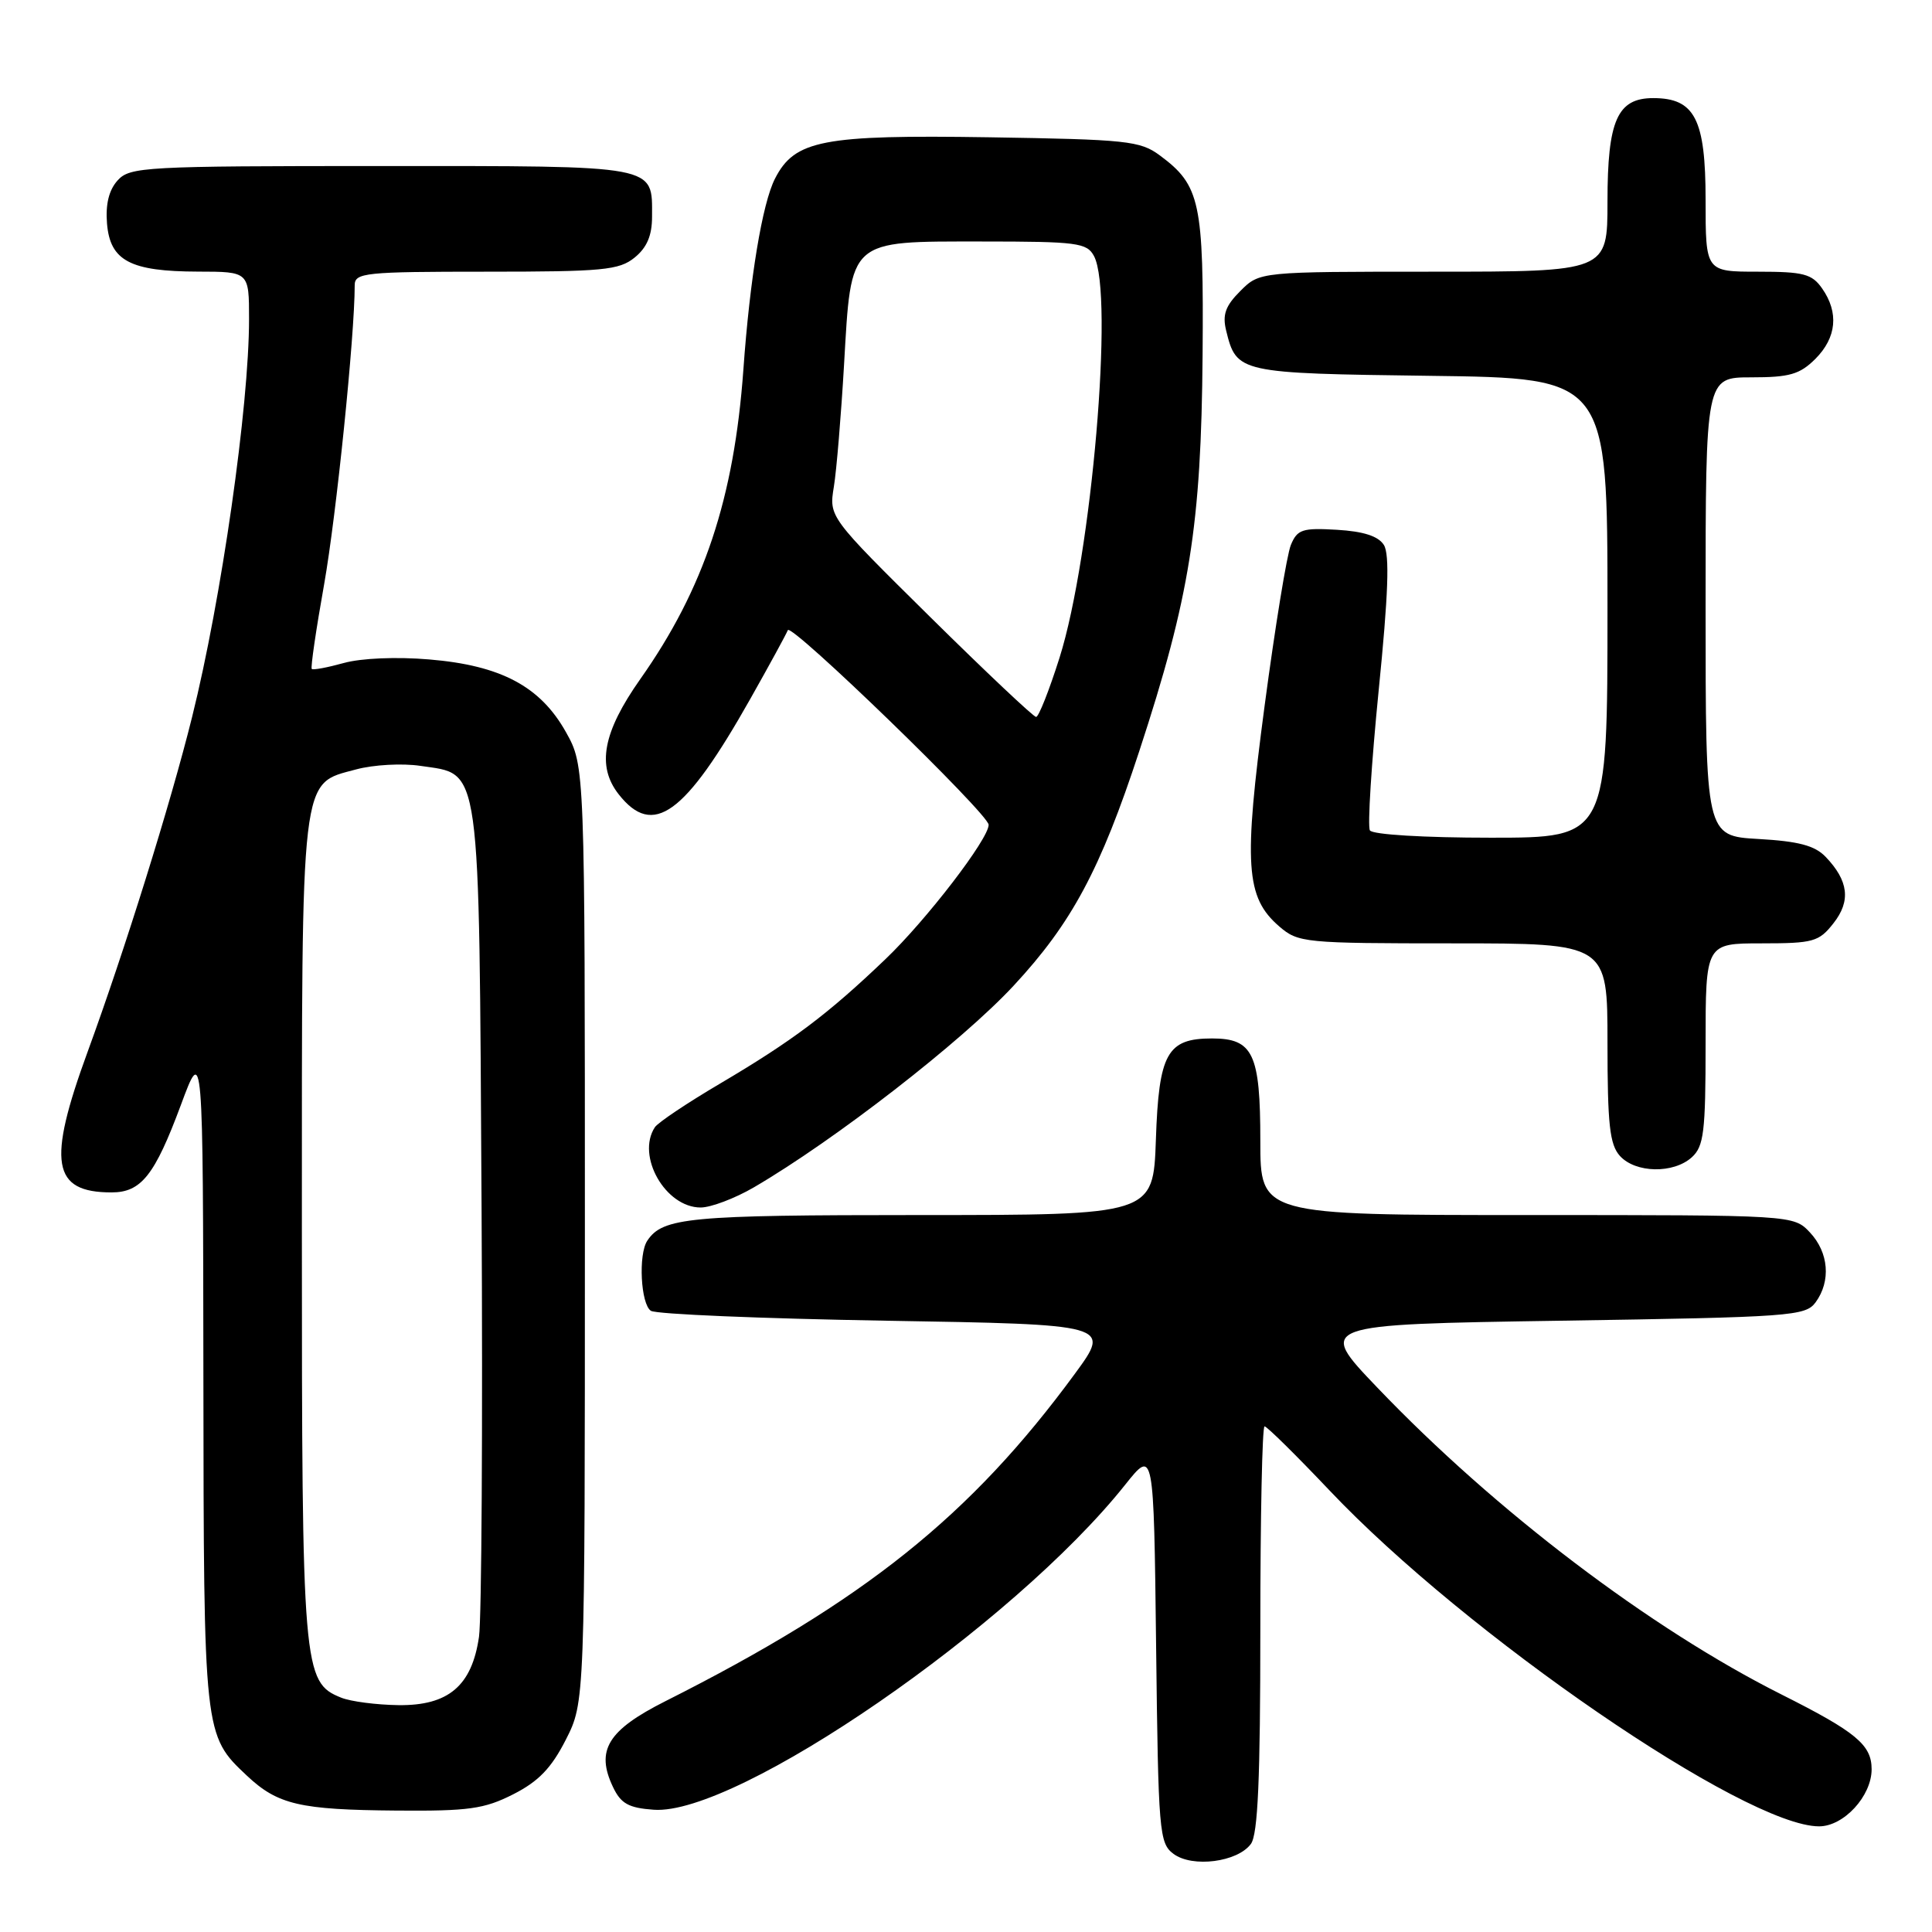 <?xml version="1.0" encoding="UTF-8" standalone="no"?>
<!DOCTYPE svg PUBLIC "-//W3C//DTD SVG 1.1//EN" "http://www.w3.org/Graphics/SVG/1.1/DTD/svg11.dtd" >
<svg xmlns="http://www.w3.org/2000/svg" xmlns:xlink="http://www.w3.org/1999/xlink" version="1.1" viewBox="0 0 256 256">
 <g >
 <path fill="currentColor"
d=" M 165.75 244.33 C 166.68 243.06 167.00 235.72 167.00 215.81 C 167.00 201.06 167.25 189.00 167.56 189.00 C 167.87 189.00 171.73 192.81 176.14 197.46 C 194.23 216.58 231.28 242.00 241.04 242.00 C 244.31 242.00 248.00 237.99 248.00 234.44 C 248.00 231.20 245.95 229.50 236.08 224.54 C 218.66 215.79 198.13 200.21 182.50 183.86 C 174.50 175.50 174.50 175.50 206.83 175.00 C 237.37 174.53 239.24 174.39 240.58 172.56 C 242.63 169.75 242.32 165.97 239.83 163.31 C 237.65 161.00 237.65 161.00 202.33 161.00 C 167.00 161.00 167.00 161.00 167.00 151.19 C 167.00 139.62 166.05 137.60 160.60 137.60 C 154.64 137.60 153.55 139.57 153.16 151.03 C 152.81 161.00 152.81 161.00 121.84 161.00 C 91.25 161.00 87.82 161.32 85.77 164.40 C 84.56 166.21 84.90 172.82 86.25 173.69 C 86.94 174.14 100.93 174.72 117.35 175.00 C 147.21 175.50 147.21 175.50 142.45 182.00 C 128.62 200.86 114.52 212.15 88.18 225.41 C 80.52 229.27 78.90 231.92 81.23 236.80 C 82.27 238.99 83.29 239.56 86.62 239.80 C 97.64 240.61 134.27 215.36 149.09 196.74 C 152.88 191.98 152.88 191.98 153.19 218.07 C 153.48 242.81 153.60 244.24 155.50 245.65 C 158.00 247.51 163.98 246.74 165.75 244.33 Z  M 68.01 237.75 C 71.36 236.05 73.06 234.28 74.97 230.53 C 77.50 225.55 77.50 225.55 77.50 163.53 C 77.50 101.50 77.50 101.50 74.99 97.01 C 71.60 90.95 66.37 88.17 56.88 87.38 C 52.56 87.01 47.86 87.21 45.56 87.85 C 43.39 88.45 41.48 88.81 41.31 88.64 C 41.14 88.47 41.88 83.42 42.95 77.42 C 44.56 68.33 47.00 44.51 47.00 37.80 C 47.00 36.14 48.31 36.00 64.39 36.00 C 79.89 36.00 82.03 35.80 84.09 34.13 C 85.72 32.81 86.40 31.21 86.40 28.72 C 86.40 21.80 87.48 22.00 50.53 22.00 C 19.15 22.00 17.21 22.11 15.59 23.90 C 14.43 25.18 13.97 27.06 14.18 29.63 C 14.59 34.56 17.26 35.97 26.25 35.99 C 33.00 36.00 33.00 36.00 33.00 42.28 C 33.00 53.81 29.34 79.41 25.45 95.02 C 22.60 106.49 16.54 125.89 11.61 139.37 C 6.23 154.06 6.90 158.00 14.78 158.00 C 18.71 158.00 20.50 155.74 23.97 146.41 C 26.90 138.50 26.90 138.50 26.95 182.28 C 27.00 229.94 27.00 229.91 32.73 235.30 C 36.81 239.13 39.75 239.81 52.54 239.91 C 62.11 239.99 64.17 239.70 68.01 237.75 Z  M 99.91 157.32 C 110.63 151.06 127.46 137.99 134.31 130.61 C 142.02 122.31 145.81 115.23 150.96 99.53 C 157.66 79.09 159.17 69.63 159.35 47.00 C 159.51 26.76 159.04 24.56 153.68 20.59 C 151.08 18.66 149.31 18.48 131.03 18.19 C 108.99 17.85 105.30 18.56 102.69 23.67 C 101.01 26.95 99.36 36.89 98.50 49.00 C 97.27 66.03 93.28 78.03 84.83 90.00 C 79.88 97.03 79.04 101.51 81.98 105.25 C 86.53 111.04 90.73 108.00 99.40 92.64 C 101.93 88.16 104.17 84.05 104.39 83.50 C 104.79 82.46 131.00 107.86 131.00 109.29 C 131.00 111.17 122.76 121.90 117.34 127.08 C 109.69 134.40 105.03 137.90 95.43 143.57 C 91.07 146.14 87.17 148.75 86.77 149.37 C 84.28 153.18 88.18 160.00 92.84 160.00 C 94.20 160.00 97.39 158.79 99.91 157.32 Z  M 224.17 153.35 C 225.77 151.90 226.00 150.00 226.00 138.35 C 226.00 125.00 226.00 125.00 233.43 125.00 C 240.28 125.00 241.02 124.79 242.94 122.34 C 245.27 119.39 244.95 116.71 241.90 113.53 C 240.47 112.04 238.31 111.47 233.01 111.17 C 226.00 110.77 226.00 110.77 226.00 80.39 C 226.00 50.00 226.00 50.00 232.05 50.00 C 237.13 50.00 238.48 49.61 240.55 47.55 C 243.36 44.73 243.68 41.42 241.44 38.22 C 240.09 36.29 238.98 36.00 232.94 36.00 C 226.00 36.00 226.00 36.00 226.00 26.50 C 226.00 15.78 224.57 13.00 219.06 13.00 C 214.30 13.00 213.00 15.96 213.00 26.72 C 213.00 36.00 213.00 36.00 189.95 36.00 C 166.91 36.00 166.91 36.00 164.36 38.55 C 162.37 40.53 161.96 41.70 162.47 43.80 C 163.85 49.42 164.11 49.47 189.53 49.80 C 213.00 50.10 213.00 50.10 213.00 80.55 C 213.00 111.00 213.00 111.00 197.56 111.00 C 188.70 111.00 181.86 110.59 181.52 110.03 C 181.19 109.50 181.72 101.16 182.68 91.50 C 183.96 78.75 184.15 73.46 183.37 72.21 C 182.63 71.04 180.68 70.41 177.15 70.20 C 172.58 69.93 171.90 70.15 171.05 72.20 C 170.52 73.46 168.96 83.05 167.57 93.50 C 164.76 114.63 165.05 118.90 169.50 122.75 C 172.02 124.92 172.79 125.00 192.56 125.00 C 213.00 125.00 213.00 125.00 213.00 138.17 C 213.00 149.02 213.29 151.66 214.65 153.17 C 216.72 155.45 221.74 155.54 224.17 153.35 Z  M 45.21 224.95 C 40.14 222.92 40.00 221.29 40.00 162.98 C 40.00 101.88 39.76 103.95 47.19 101.95 C 49.48 101.33 53.31 101.12 55.70 101.48 C 63.80 102.69 63.46 100.20 63.81 159.95 C 63.97 188.85 63.82 214.47 63.47 216.88 C 62.53 223.38 59.42 226.02 52.80 225.94 C 49.88 225.90 46.47 225.46 45.21 224.95 Z  M 123.25 81.75 C 109.84 68.50 109.84 68.50 110.49 64.50 C 110.85 62.30 111.45 55.02 111.84 48.33 C 112.81 31.56 112.32 32.00 130.12 32.00 C 142.75 32.00 144.02 32.17 144.96 33.93 C 147.63 38.92 144.65 73.67 140.40 87.13 C 139.03 91.46 137.63 95.00 137.29 95.00 C 136.95 95.00 130.63 89.04 123.25 81.75 Z "/>
</g>
</svg>